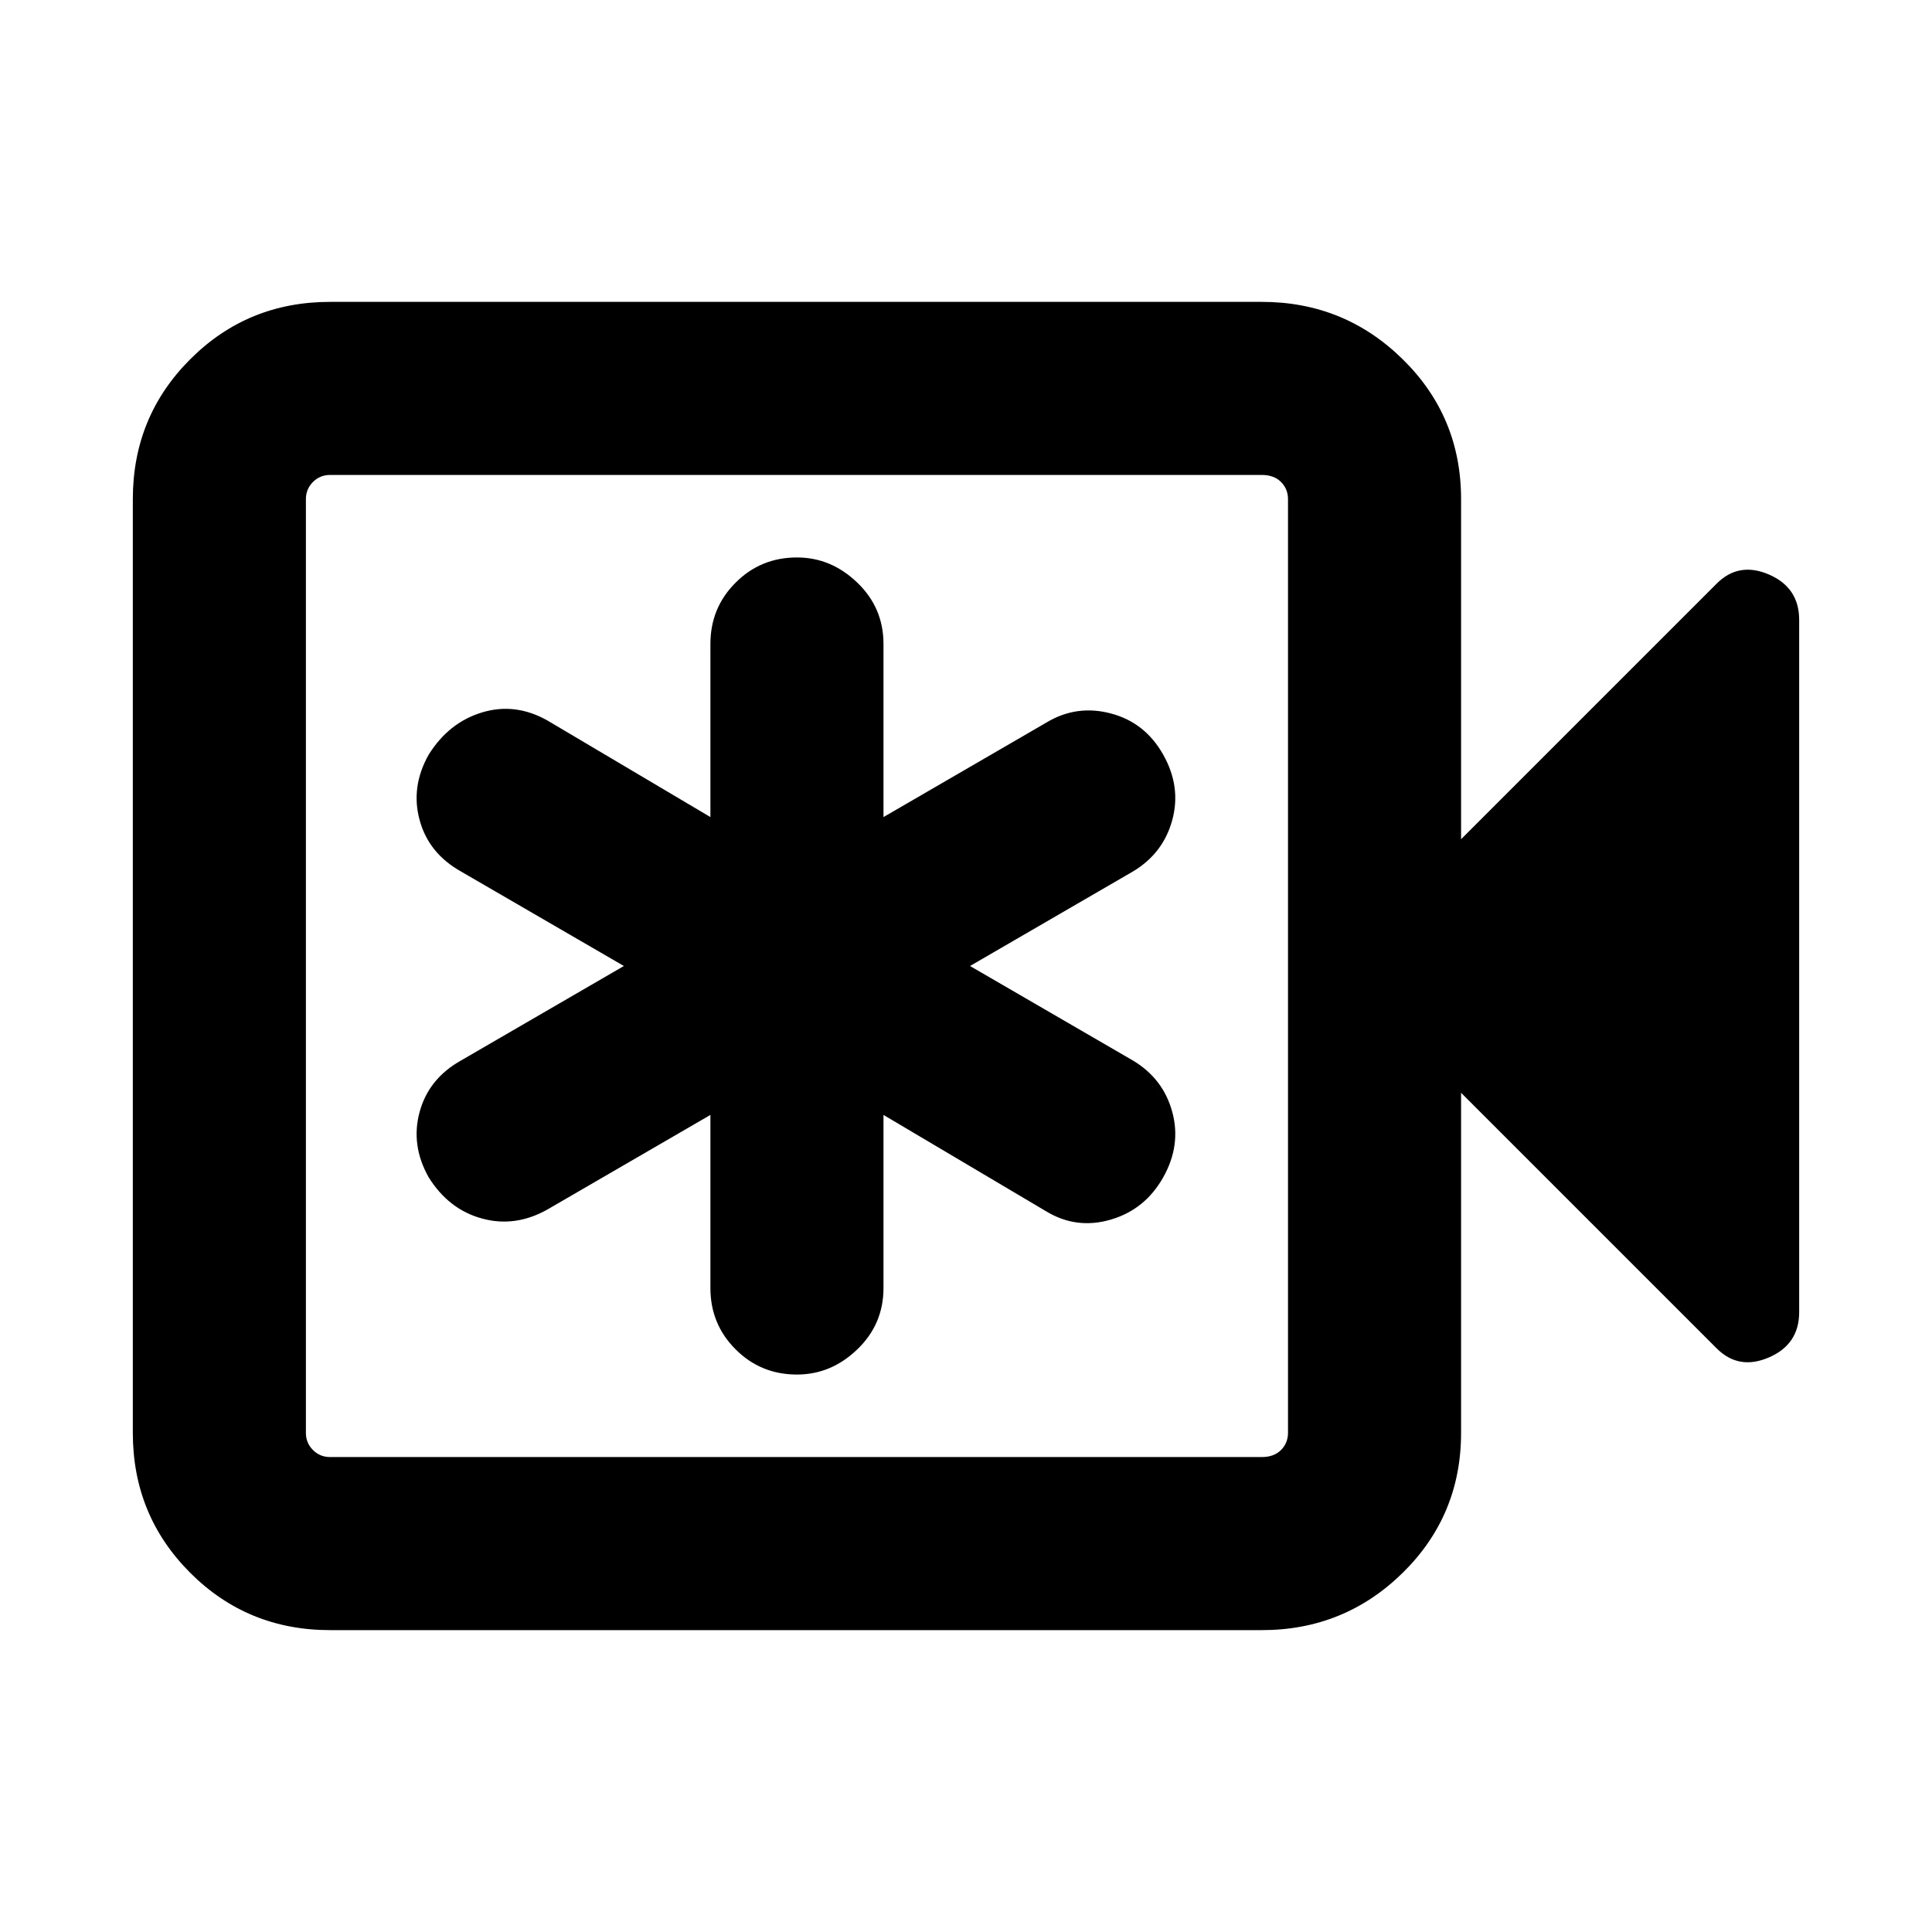 <svg xmlns="http://www.w3.org/2000/svg" height="24" width="24"><path d="M8.825 13.85V16q0 .45.313.762.312.313.762.313.425 0 .75-.313.325-.312.325-.762v-2.15L13 15.05q.375.225.8.1.425-.125.65-.525.225-.4.112-.813-.112-.412-.487-.637L12.05 12l2.025-1.175q.375-.225.487-.637.113-.413-.112-.813-.225-.4-.65-.512-.425-.113-.8.112l-2.025 1.175V8q0-.45-.325-.762-.325-.313-.75-.313-.45 0-.762.313-.313.312-.313.762v2.15L6.8 8.95q-.4-.225-.812-.1-.413.125-.663.525-.225.4-.112.813.112.412.512.637L7.75 12l-2.025 1.175q-.4.225-.512.637-.113.413.112.813.25.4.663.512.412.113.812-.112ZM4.1 20.25q-1.025 0-1.737-.712-.713-.713-.713-1.738V6.2q0-1.025.713-1.737.712-.713 1.737-.713h11.575q1.025 0 1.75.713.725.712.725 1.737v4.225l3.175-3.175q.275-.275.65-.113.375.163.375.563v8.6q0 .4-.375.562-.375.163-.65-.112l-3.175-3.175V17.8q0 1.025-.725 1.738-.725.712-1.75.712Zm0-2.15h11.575q.15 0 .238-.087.087-.088.087-.213V6.2q0-.125-.087-.213-.088-.087-.238-.087H4.1q-.125 0-.212.087-.088.088-.088.213v11.6q0 .125.088.213.087.087.212.087Zm-.3 0V5.9v12.2Z"/></svg>